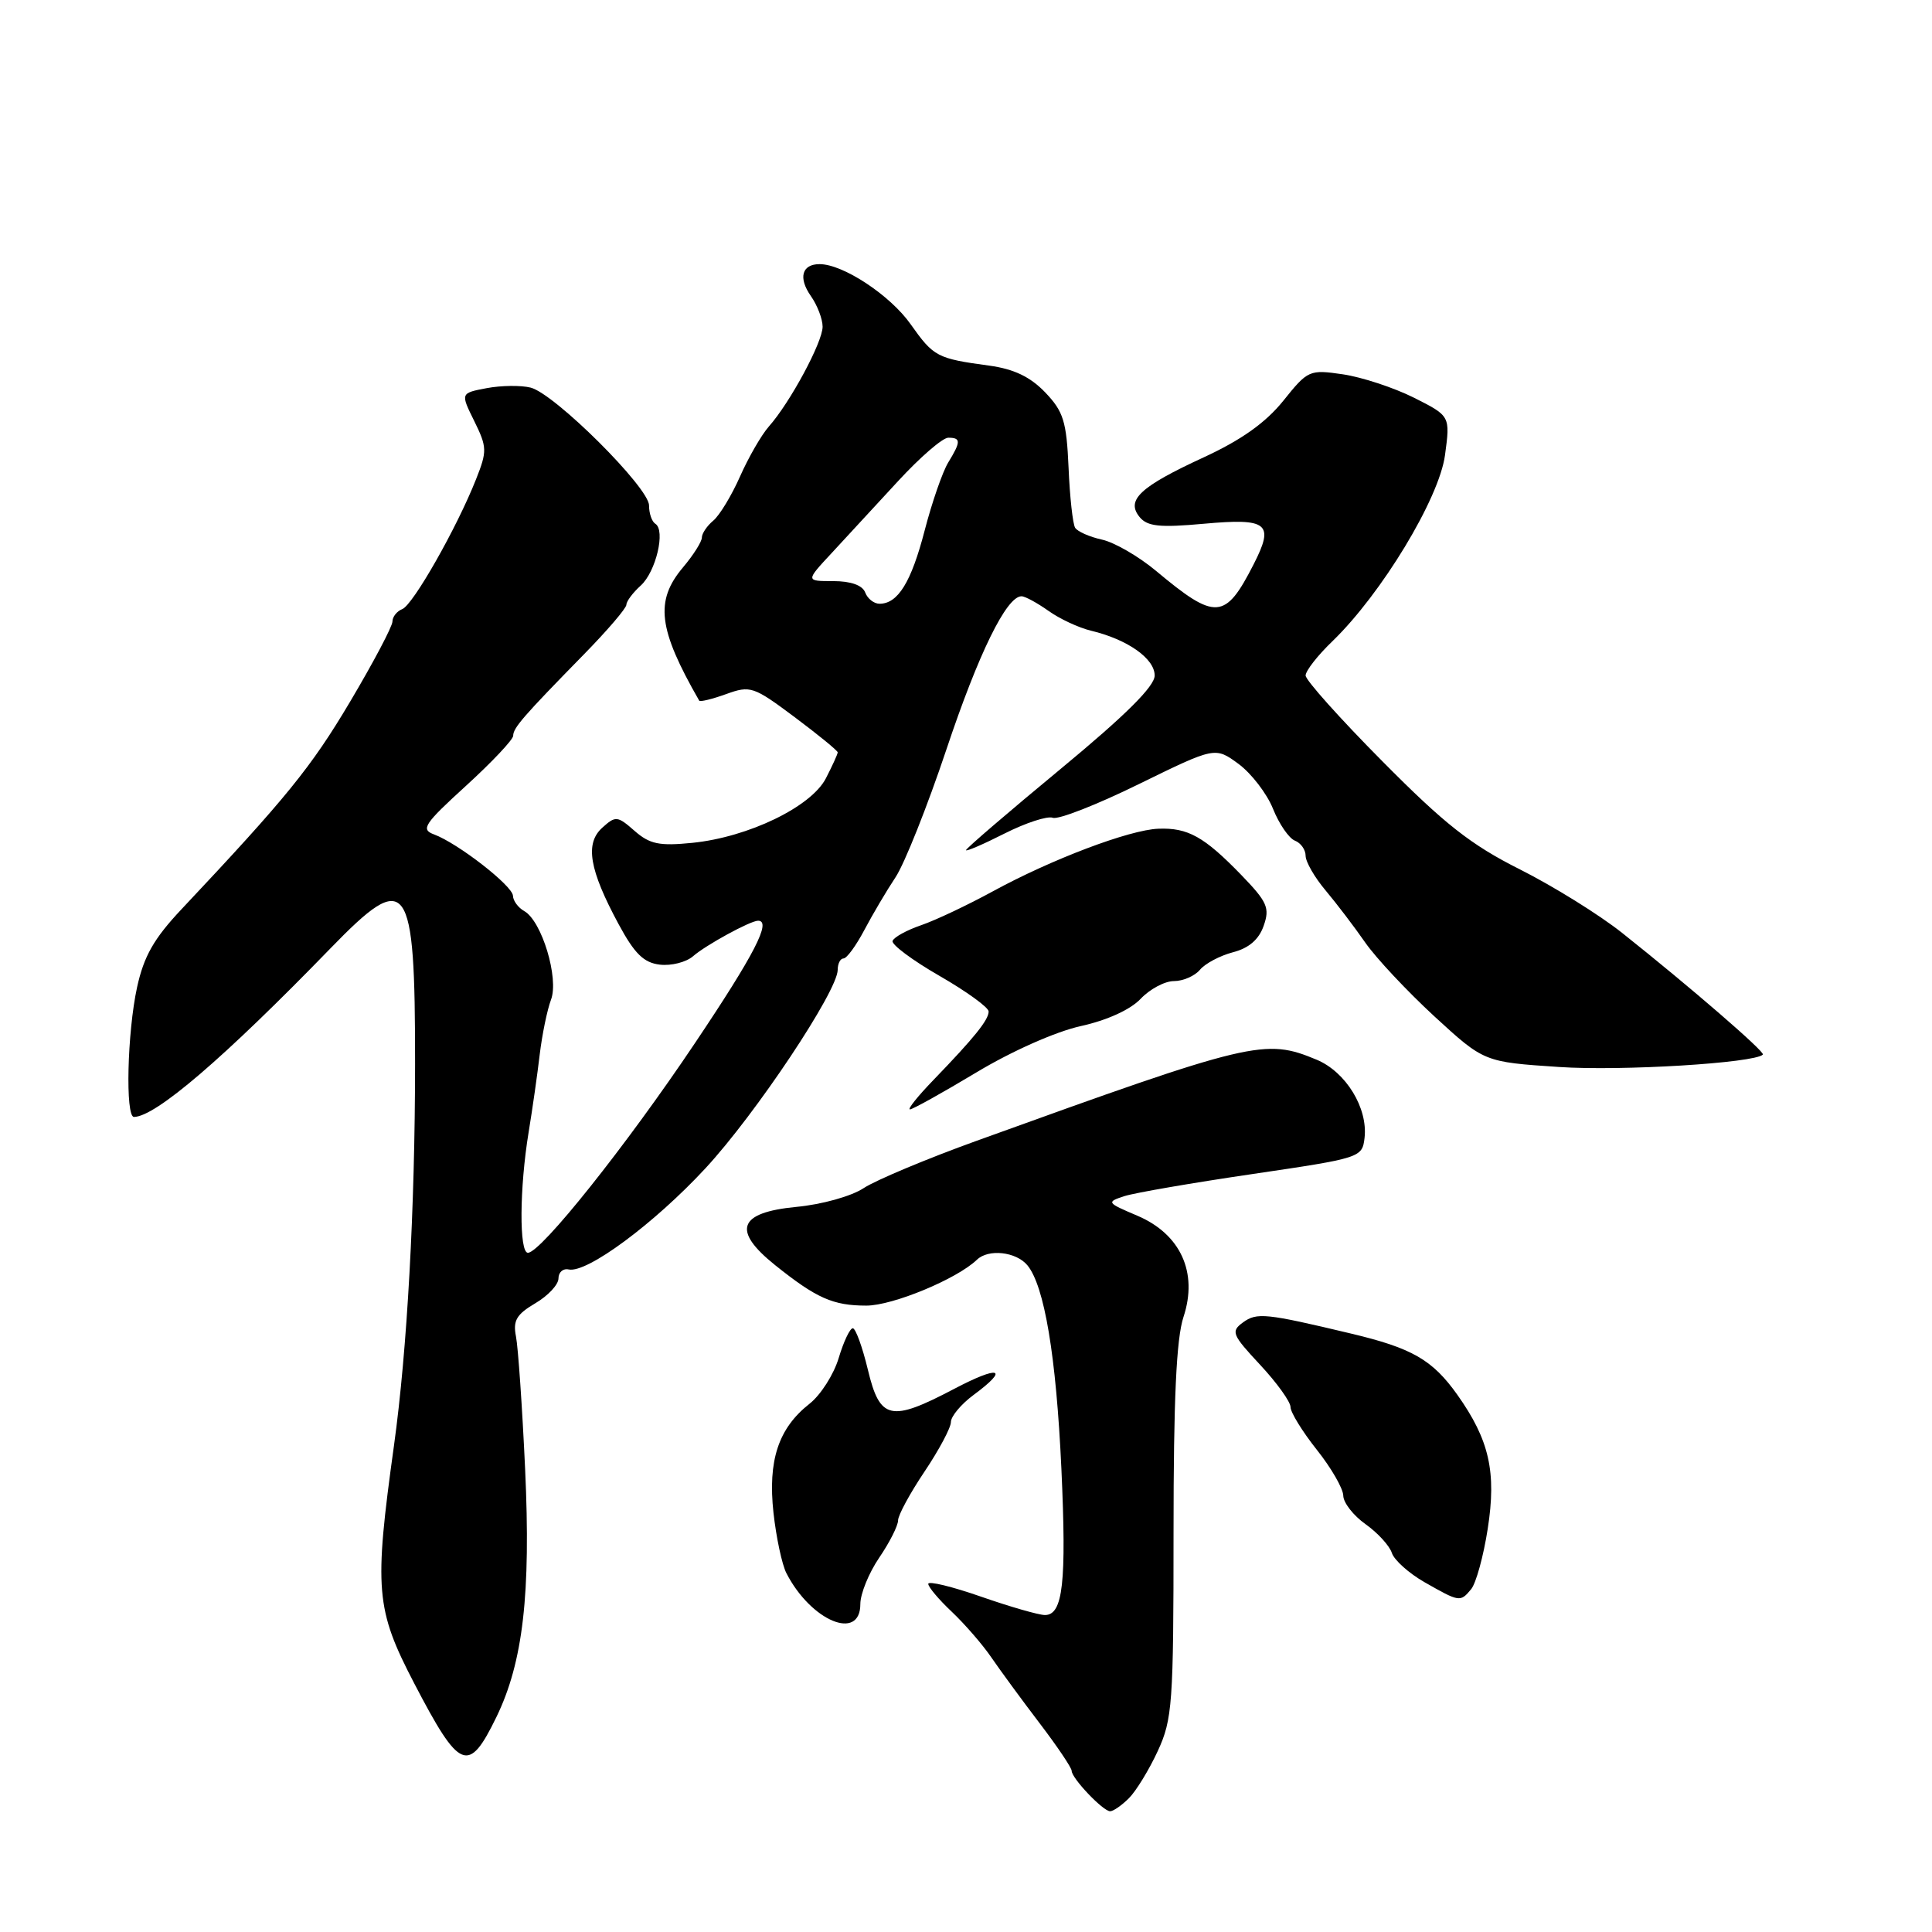 <?xml version="1.0" encoding="UTF-8" standalone="no"?>
<!DOCTYPE svg PUBLIC "-//W3C//DTD SVG 1.1//EN" "http://www.w3.org/Graphics/SVG/1.1/DTD/svg11.dtd" >
<svg xmlns="http://www.w3.org/2000/svg" xmlns:xlink="http://www.w3.org/1999/xlink" version="1.1" viewBox="0 0 256 256">
 <g >
 <path fill="currentColor"
d=" M 149.59 238.27 C 150.54 237.32 152.26 234.51 153.41 232.02 C 155.35 227.82 155.50 225.75 155.50 203.00 C 155.50 185.41 155.87 177.37 156.82 174.50 C 158.76 168.62 156.44 163.53 150.71 161.09 C 146.63 159.36 146.58 159.28 149.00 158.49 C 150.38 158.05 158.03 156.73 166.00 155.56 C 180.31 153.45 180.50 153.39 180.81 150.78 C 181.27 146.82 178.34 142.04 174.47 140.42 C 167.61 137.56 166.01 137.94 129.44 151.15 C 122.81 153.54 116.07 156.37 114.46 157.42 C 112.82 158.51 108.91 159.60 105.52 159.92 C 97.82 160.66 96.96 163.03 102.71 167.64 C 108.18 172.02 110.38 173.00 114.79 173.00 C 118.30 173.00 126.80 169.47 129.45 166.92 C 130.97 165.45 134.64 165.86 136.13 167.65 C 138.39 170.38 139.95 179.69 140.64 194.62 C 141.33 209.71 140.85 214.00 138.46 214.00 C 137.64 214.00 133.82 212.90 129.98 211.56 C 126.14 210.22 123.00 209.46 123.00 209.87 C 123.00 210.29 124.40 211.95 126.11 213.56 C 127.82 215.18 130.19 217.90 131.36 219.62 C 132.54 221.34 135.41 225.26 137.75 228.33 C 140.09 231.40 142.00 234.24 142.00 234.64 C 142.00 235.63 146.16 240.00 147.10 240.00 C 147.52 240.00 148.64 239.22 149.59 238.27 Z  M 65.78 227.51 C 69.31 220.24 70.35 211.23 69.58 194.63 C 69.20 186.40 68.65 178.51 68.37 177.09 C 67.95 174.99 68.44 174.16 70.93 172.69 C 72.62 171.70 74.00 170.22 74.00 169.40 C 74.00 168.58 74.61 168.04 75.36 168.21 C 77.78 168.73 86.69 162.13 93.48 154.80 C 100.14 147.61 111.00 131.31 111.00 128.51 C 111.00 127.68 111.35 127.00 111.77 127.00 C 112.20 127.00 113.43 125.31 114.52 123.25 C 115.61 121.19 117.47 118.03 118.67 116.23 C 119.86 114.43 122.89 106.82 125.40 99.32 C 129.65 86.60 133.36 79.02 135.35 79.01 C 135.81 79.00 137.41 79.87 138.91 80.93 C 140.40 82.00 142.94 83.18 144.56 83.57 C 149.39 84.72 153.00 87.26 153.00 89.51 C 153.00 90.94 149.16 94.76 140.50 101.92 C 133.62 107.61 128.00 112.43 128.00 112.65 C 128.00 112.86 130.30 111.87 133.10 110.45 C 135.91 109.03 138.79 108.09 139.50 108.36 C 140.21 108.64 145.35 106.63 150.90 103.90 C 161.01 98.95 161.01 98.95 164.11 101.22 C 165.81 102.48 167.87 105.15 168.68 107.17 C 169.49 109.19 170.80 111.09 171.58 111.39 C 172.36 111.69 173.00 112.59 173.00 113.39 C 173.00 114.19 174.19 116.26 175.65 117.99 C 177.11 119.73 179.47 122.83 180.90 124.89 C 182.33 126.95 186.46 131.35 190.07 134.68 C 196.65 140.72 196.65 140.72 206.57 141.38 C 214.84 141.94 232.47 140.86 233.59 139.74 C 233.93 139.40 223.91 130.74 214.96 123.63 C 211.92 121.21 205.81 117.42 201.40 115.20 C 194.90 111.94 191.42 109.20 183.19 100.89 C 177.58 95.24 173.00 90.12 173.00 89.51 C 173.00 88.89 174.60 86.84 176.57 84.95 C 183.07 78.66 190.69 66.07 191.47 60.31 C 192.17 55.12 192.17 55.12 187.34 52.69 C 184.68 51.36 180.45 49.97 177.94 49.60 C 173.50 48.95 173.30 49.04 170.04 53.11 C 167.70 56.01 164.50 58.29 159.50 60.60 C 151.04 64.50 149.15 66.27 151.02 68.53 C 152.05 69.76 153.68 69.93 159.51 69.40 C 168.02 68.63 168.89 69.34 166.11 74.78 C 162.34 82.17 161.08 82.25 153.15 75.62 C 150.87 73.72 147.66 71.86 146.01 71.50 C 144.37 71.14 142.77 70.43 142.46 69.93 C 142.15 69.43 141.75 65.84 141.59 61.96 C 141.32 55.82 140.91 54.52 138.49 51.99 C 136.51 49.93 134.36 48.90 131.10 48.45 C 124.16 47.51 123.72 47.28 120.67 42.97 C 117.96 39.12 111.71 35.00 108.60 35.00 C 106.25 35.00 105.75 36.81 107.44 39.22 C 108.30 40.44 109.00 42.28 109.00 43.29 C 109.00 45.34 104.68 53.36 101.88 56.51 C 100.90 57.62 99.18 60.60 98.06 63.13 C 96.94 65.66 95.34 68.30 94.51 68.99 C 93.68 69.68 93.00 70.69 93.00 71.23 C 93.00 71.77 91.88 73.55 90.50 75.18 C 86.75 79.63 87.21 83.36 92.65 92.84 C 92.76 93.03 94.36 92.64 96.22 91.97 C 99.43 90.81 99.84 90.95 105.29 95.02 C 108.43 97.37 111.00 99.47 111.00 99.69 C 111.00 99.92 110.29 101.47 109.43 103.14 C 107.48 106.91 99.16 110.93 91.75 111.68 C 87.37 112.12 86.10 111.86 84.09 110.10 C 81.81 108.10 81.57 108.08 79.80 109.68 C 77.49 111.77 78.07 115.23 81.97 122.46 C 84.08 126.37 85.30 127.57 87.43 127.82 C 88.94 128.00 90.92 127.50 91.84 126.70 C 93.52 125.23 99.43 122.00 100.45 122.00 C 102.27 122.00 99.98 126.45 92.09 138.21 C 83.00 151.78 71.66 166.00 69.95 166.00 C 68.78 166.00 68.83 157.41 70.05 150.00 C 70.55 146.97 71.21 142.34 71.52 139.69 C 71.84 137.05 72.51 133.80 73.01 132.47 C 74.09 129.64 71.79 122.02 69.46 120.72 C 68.66 120.27 67.99 119.36 67.97 118.70 C 67.94 117.38 60.67 111.73 57.50 110.56 C 55.72 109.90 56.20 109.18 61.75 104.12 C 65.19 100.98 68.00 98.00 68.00 97.49 C 68.00 96.45 69.32 94.93 77.35 86.73 C 80.46 83.56 83.00 80.59 83.00 80.13 C 83.00 79.68 83.85 78.54 84.90 77.59 C 86.92 75.76 88.22 70.25 86.83 69.40 C 86.37 69.11 86.00 68.02 86.00 66.97 C 86.00 64.61 73.49 52.16 70.31 51.36 C 69.03 51.04 66.42 51.07 64.50 51.43 C 61.01 52.09 61.01 52.09 62.84 55.79 C 64.54 59.25 64.56 59.77 63.08 63.50 C 60.54 69.93 54.72 80.17 53.30 80.71 C 52.59 80.99 52.00 81.73 52.00 82.36 C 52.00 83.00 49.47 87.79 46.37 93.01 C 41.22 101.68 37.97 105.69 24.03 120.50 C 20.39 124.37 19.06 126.71 18.16 130.83 C 16.86 136.79 16.59 148.00 17.75 148.00 C 20.60 147.98 29.66 140.22 43.80 125.65 C 54.04 115.10 55.01 116.43 55.00 141.00 C 54.99 160.17 53.96 178.85 52.21 191.50 C 49.55 210.65 49.77 213.22 54.89 223.06 C 60.92 234.64 62.08 235.12 65.78 227.51 Z  M 114.00 212.54 C 114.00 211.19 115.12 208.43 116.50 206.40 C 117.88 204.38 119.00 202.15 119.00 201.46 C 119.00 200.77 120.58 197.86 122.50 195.00 C 124.42 192.14 126.00 189.18 126.00 188.43 C 126.00 187.68 127.35 186.06 129.00 184.84 C 133.82 181.28 132.46 180.86 126.40 184.05 C 118.01 188.46 116.59 188.15 115.00 181.50 C 114.27 178.47 113.37 176.00 113.00 176.00 C 112.62 176.00 111.78 177.78 111.13 179.95 C 110.48 182.12 108.74 184.85 107.26 186.01 C 103.14 189.25 101.73 193.52 102.49 200.45 C 102.85 203.72 103.62 207.32 104.20 208.45 C 107.45 214.79 114.00 217.53 114.00 212.54 Z  M 194.93 210.58 C 195.58 209.80 196.57 206.20 197.13 202.58 C 198.31 195.04 197.34 190.79 193.11 184.82 C 189.81 180.18 187.12 178.63 179.00 176.70 C 167.68 174.00 166.54 173.89 164.70 175.23 C 163.07 176.42 163.25 176.85 166.97 180.84 C 169.19 183.22 171.00 185.74 171.00 186.44 C 171.00 187.14 172.57 189.69 174.49 192.11 C 176.41 194.52 177.98 197.26 177.99 198.18 C 178.00 199.11 179.32 200.81 180.94 201.96 C 182.56 203.11 184.13 204.83 184.43 205.78 C 184.74 206.72 186.68 208.46 188.74 209.64 C 193.41 212.30 193.49 212.31 194.93 210.58 Z  M 129.36 142.11 C 134.08 139.27 139.90 136.69 143.22 135.96 C 146.71 135.19 149.79 133.78 151.14 132.35 C 152.36 131.06 154.34 130.00 155.55 130.00 C 156.76 130.00 158.32 129.32 159.00 128.50 C 159.69 127.67 161.66 126.63 163.37 126.18 C 165.48 125.64 166.81 124.49 167.44 122.68 C 168.28 120.30 167.93 119.51 164.45 115.91 C 159.55 110.86 157.40 109.66 153.50 109.81 C 149.65 109.95 139.31 113.87 131.53 118.12 C 128.25 119.91 123.99 121.93 122.07 122.59 C 120.14 123.25 118.44 124.19 118.27 124.68 C 118.11 125.16 120.91 127.25 124.49 129.31 C 128.07 131.37 131.00 133.49 131.00 134.03 C 131.00 135.14 129.09 137.51 123.71 143.08 C 121.62 145.24 120.21 147.00 120.57 147.00 C 120.93 147.00 124.88 144.80 129.36 142.11 Z  M 114.64 78.50 C 114.27 77.54 112.73 77.00 110.40 77.00 C 106.74 77.00 106.74 77.00 110.23 73.25 C 112.14 71.19 116.09 66.91 119.00 63.75 C 121.91 60.59 124.90 58.00 125.65 58.00 C 127.34 58.00 127.34 58.51 125.64 61.29 C 124.90 62.50 123.49 66.56 122.52 70.30 C 120.74 77.15 118.98 80.00 116.54 80.00 C 115.81 80.00 114.95 79.33 114.64 78.50 Z "/>
</g>
</svg>